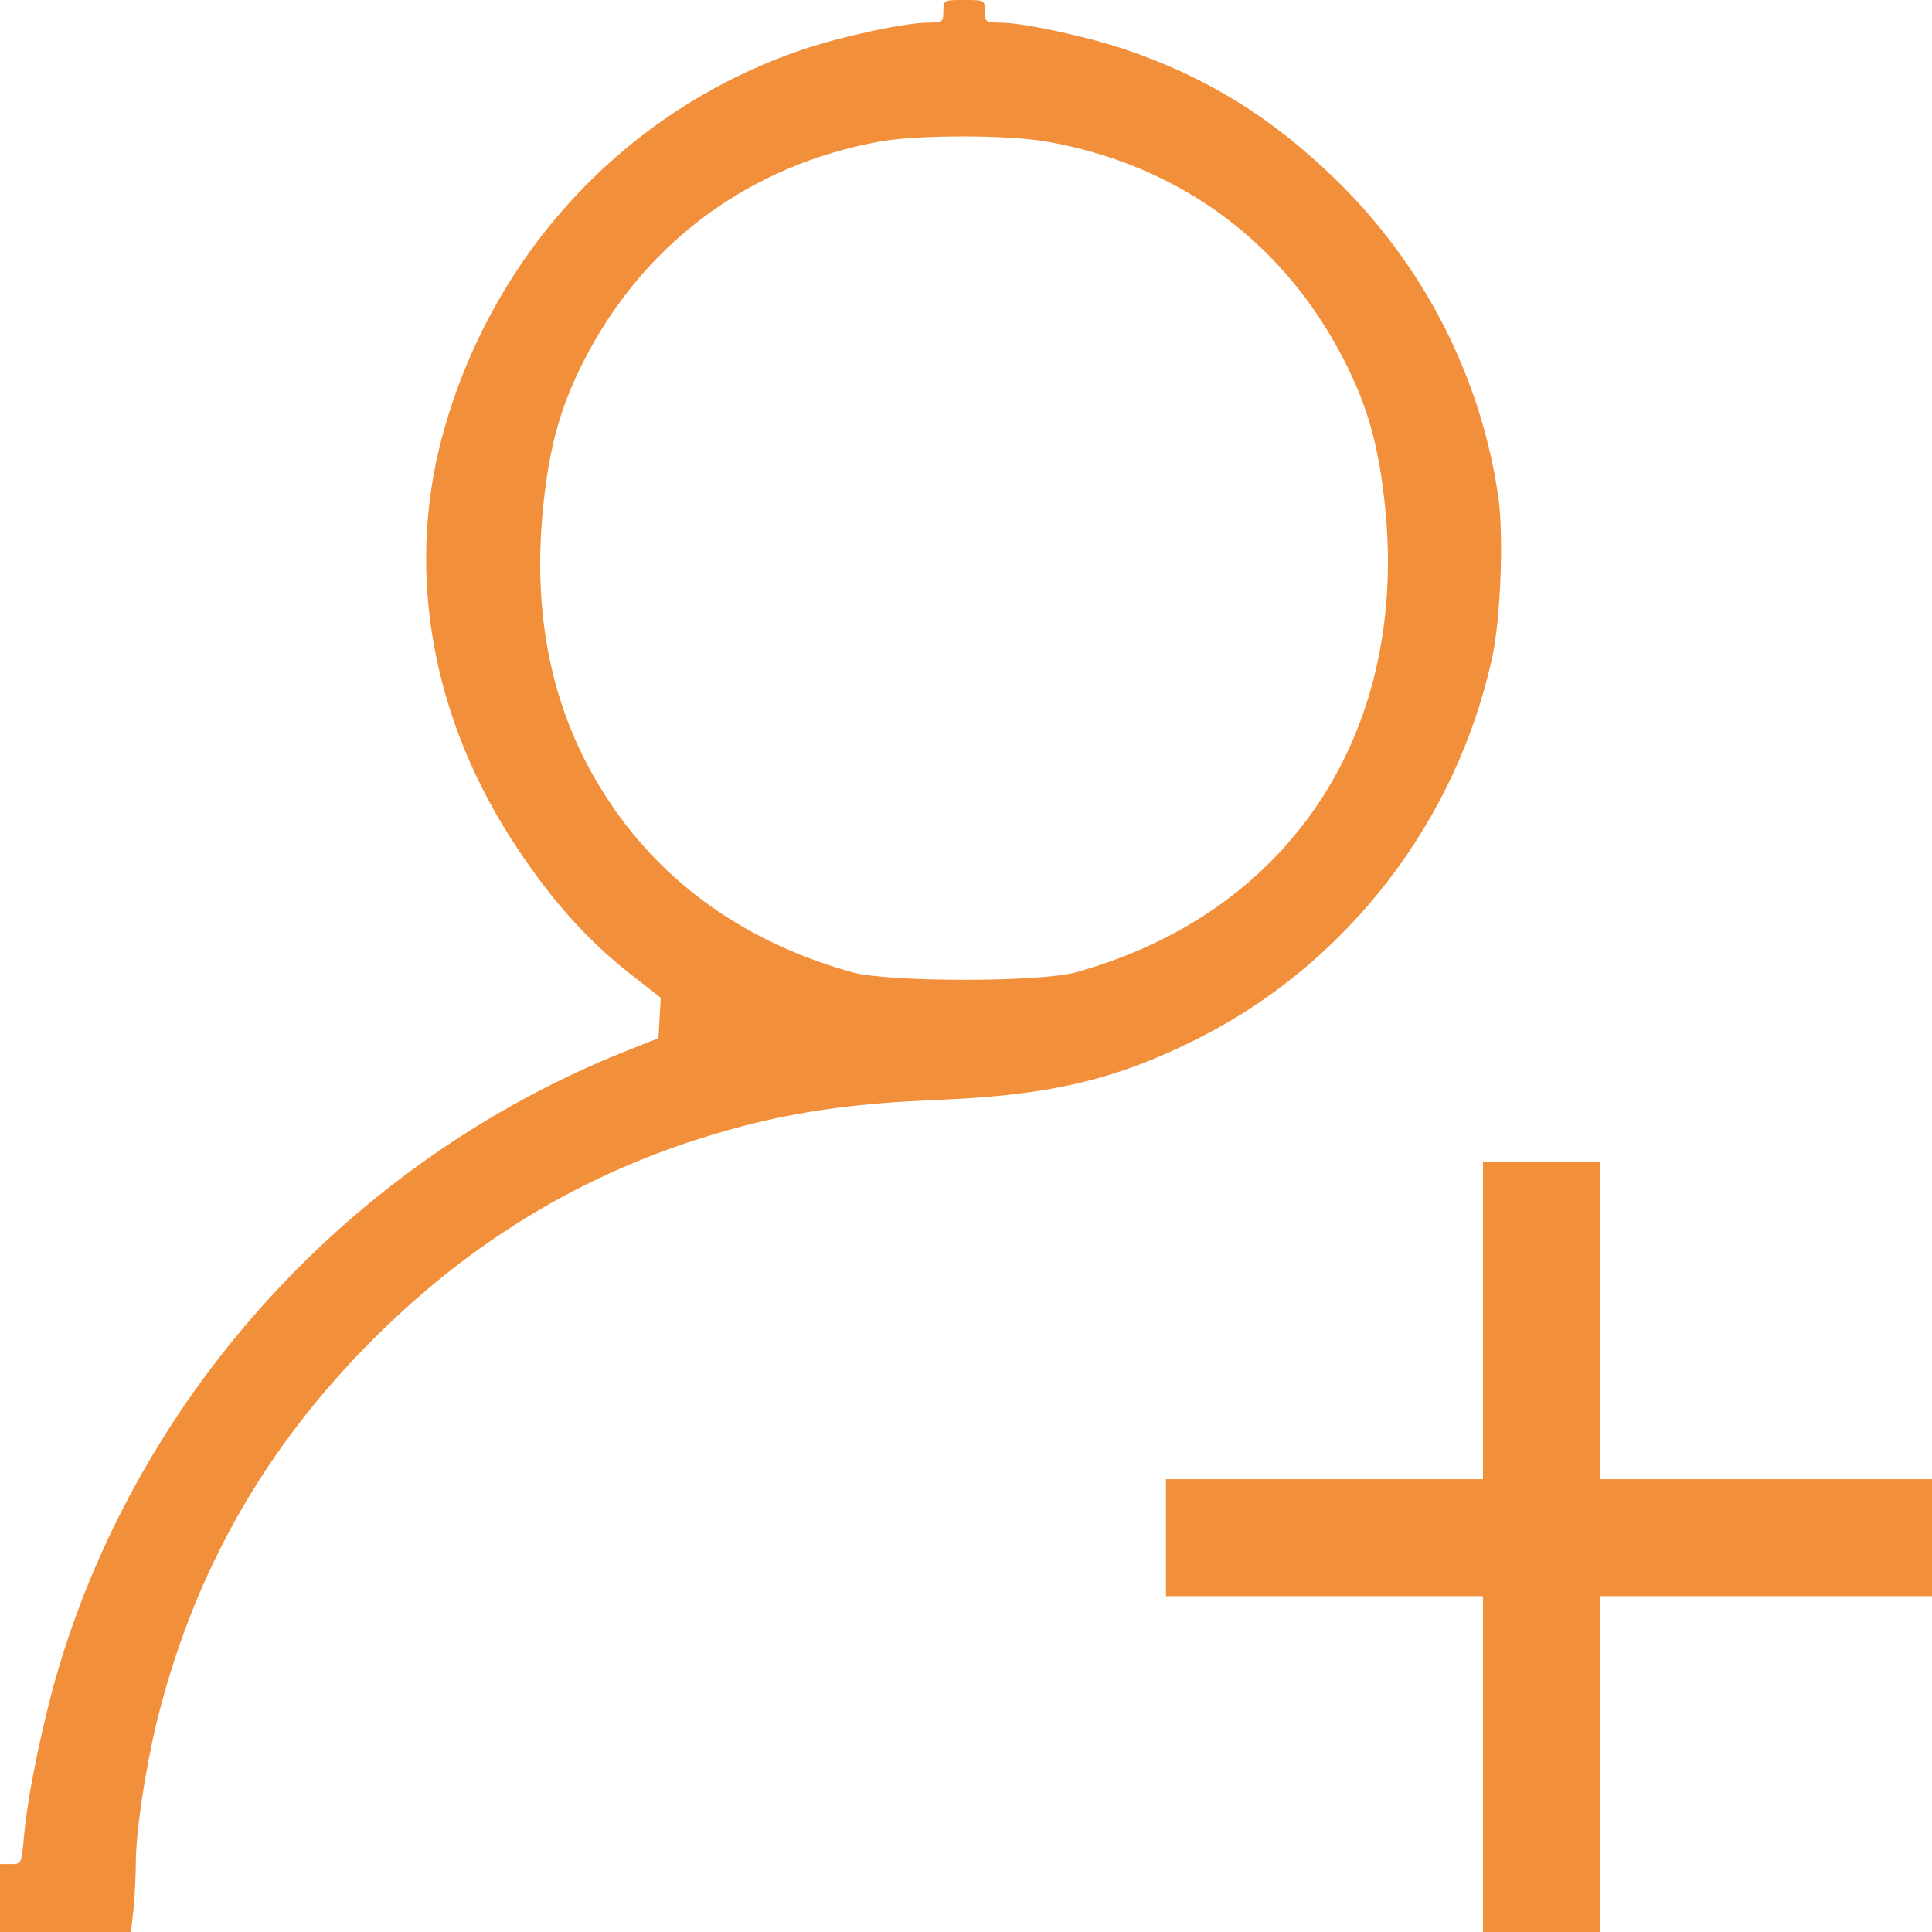 <?xml version="1.0" standalone="no"?>
<!DOCTYPE svg PUBLIC "-//W3C//DTD SVG 20010904//EN"
 "http://www.w3.org/TR/2001/REC-SVG-20010904/DTD/svg10.dtd">
<svg version="1.0" xmlns="http://www.w3.org/2000/svg"
 width="512pt" height="512pt" viewBox="0 0 512 512"
 preserveAspectRatio="xMidYMid meet">
<g transform="translate(0,512) scale(0.1,-0.1)"
fill="#F28F3B" stroke="none">
<path d="M2500 5090 c0 -28 -2 -30 -41 -30 -60 0 -231 -37 -334 -72 -469 -160
-824 -543 -954 -1028 -96 -362 -25 -751 200 -1088 92 -139 187 -245 298 -332
l82 -64 -3 -54 -3 -53 -95 -38 c-715 -288 -1272 -894 -1493 -1626 -42 -140
-83 -337 -93 -447 -7 -78 -7 -78 -35 -78 l-29 0 0 -90 0 -90 174 0 173 0 7 61
c3 34 6 89 6 122 0 81 25 250 56 376 97 392 284 723 573 1012 289 289 620 476
1012 573 145 35 286 53 479 61 305 12 481 54 703 167 391 200 678 574 772
1008 22 104 30 318 16 421 -46 320 -198 617 -433 845 -168 163 -339 269 -553
342 -103 35 -274 72 -334 72 -39 0 -41 2 -41 30 0 30 -1 30 -55 30 -54 0 -55
0 -55 -30z m272 -345 c341 -59 615 -255 777 -555 74 -137 106 -250 123 -427
55 -595 -261 -1065 -822 -1220 -95 -26 -495 -26 -590 0 -278 77 -498 231 -645
452 -146 218 -204 473 -177 768 17 177 49 290 123 427 161 297 434 494 771
555 101 18 336 18 440 0z"/>
<path d="M3930 1620 l0 -420 -420 0 -420 0 0 -155 0 -155 420 0 420 0 0 -445
0 -445 155 0 155 0 0 445 0 445 440 0 440 0 0 155 0 155 -440 0 -440 0 0 420
0 420 -155 0 -155 0 0 -420z"/>
</g>
</svg>
